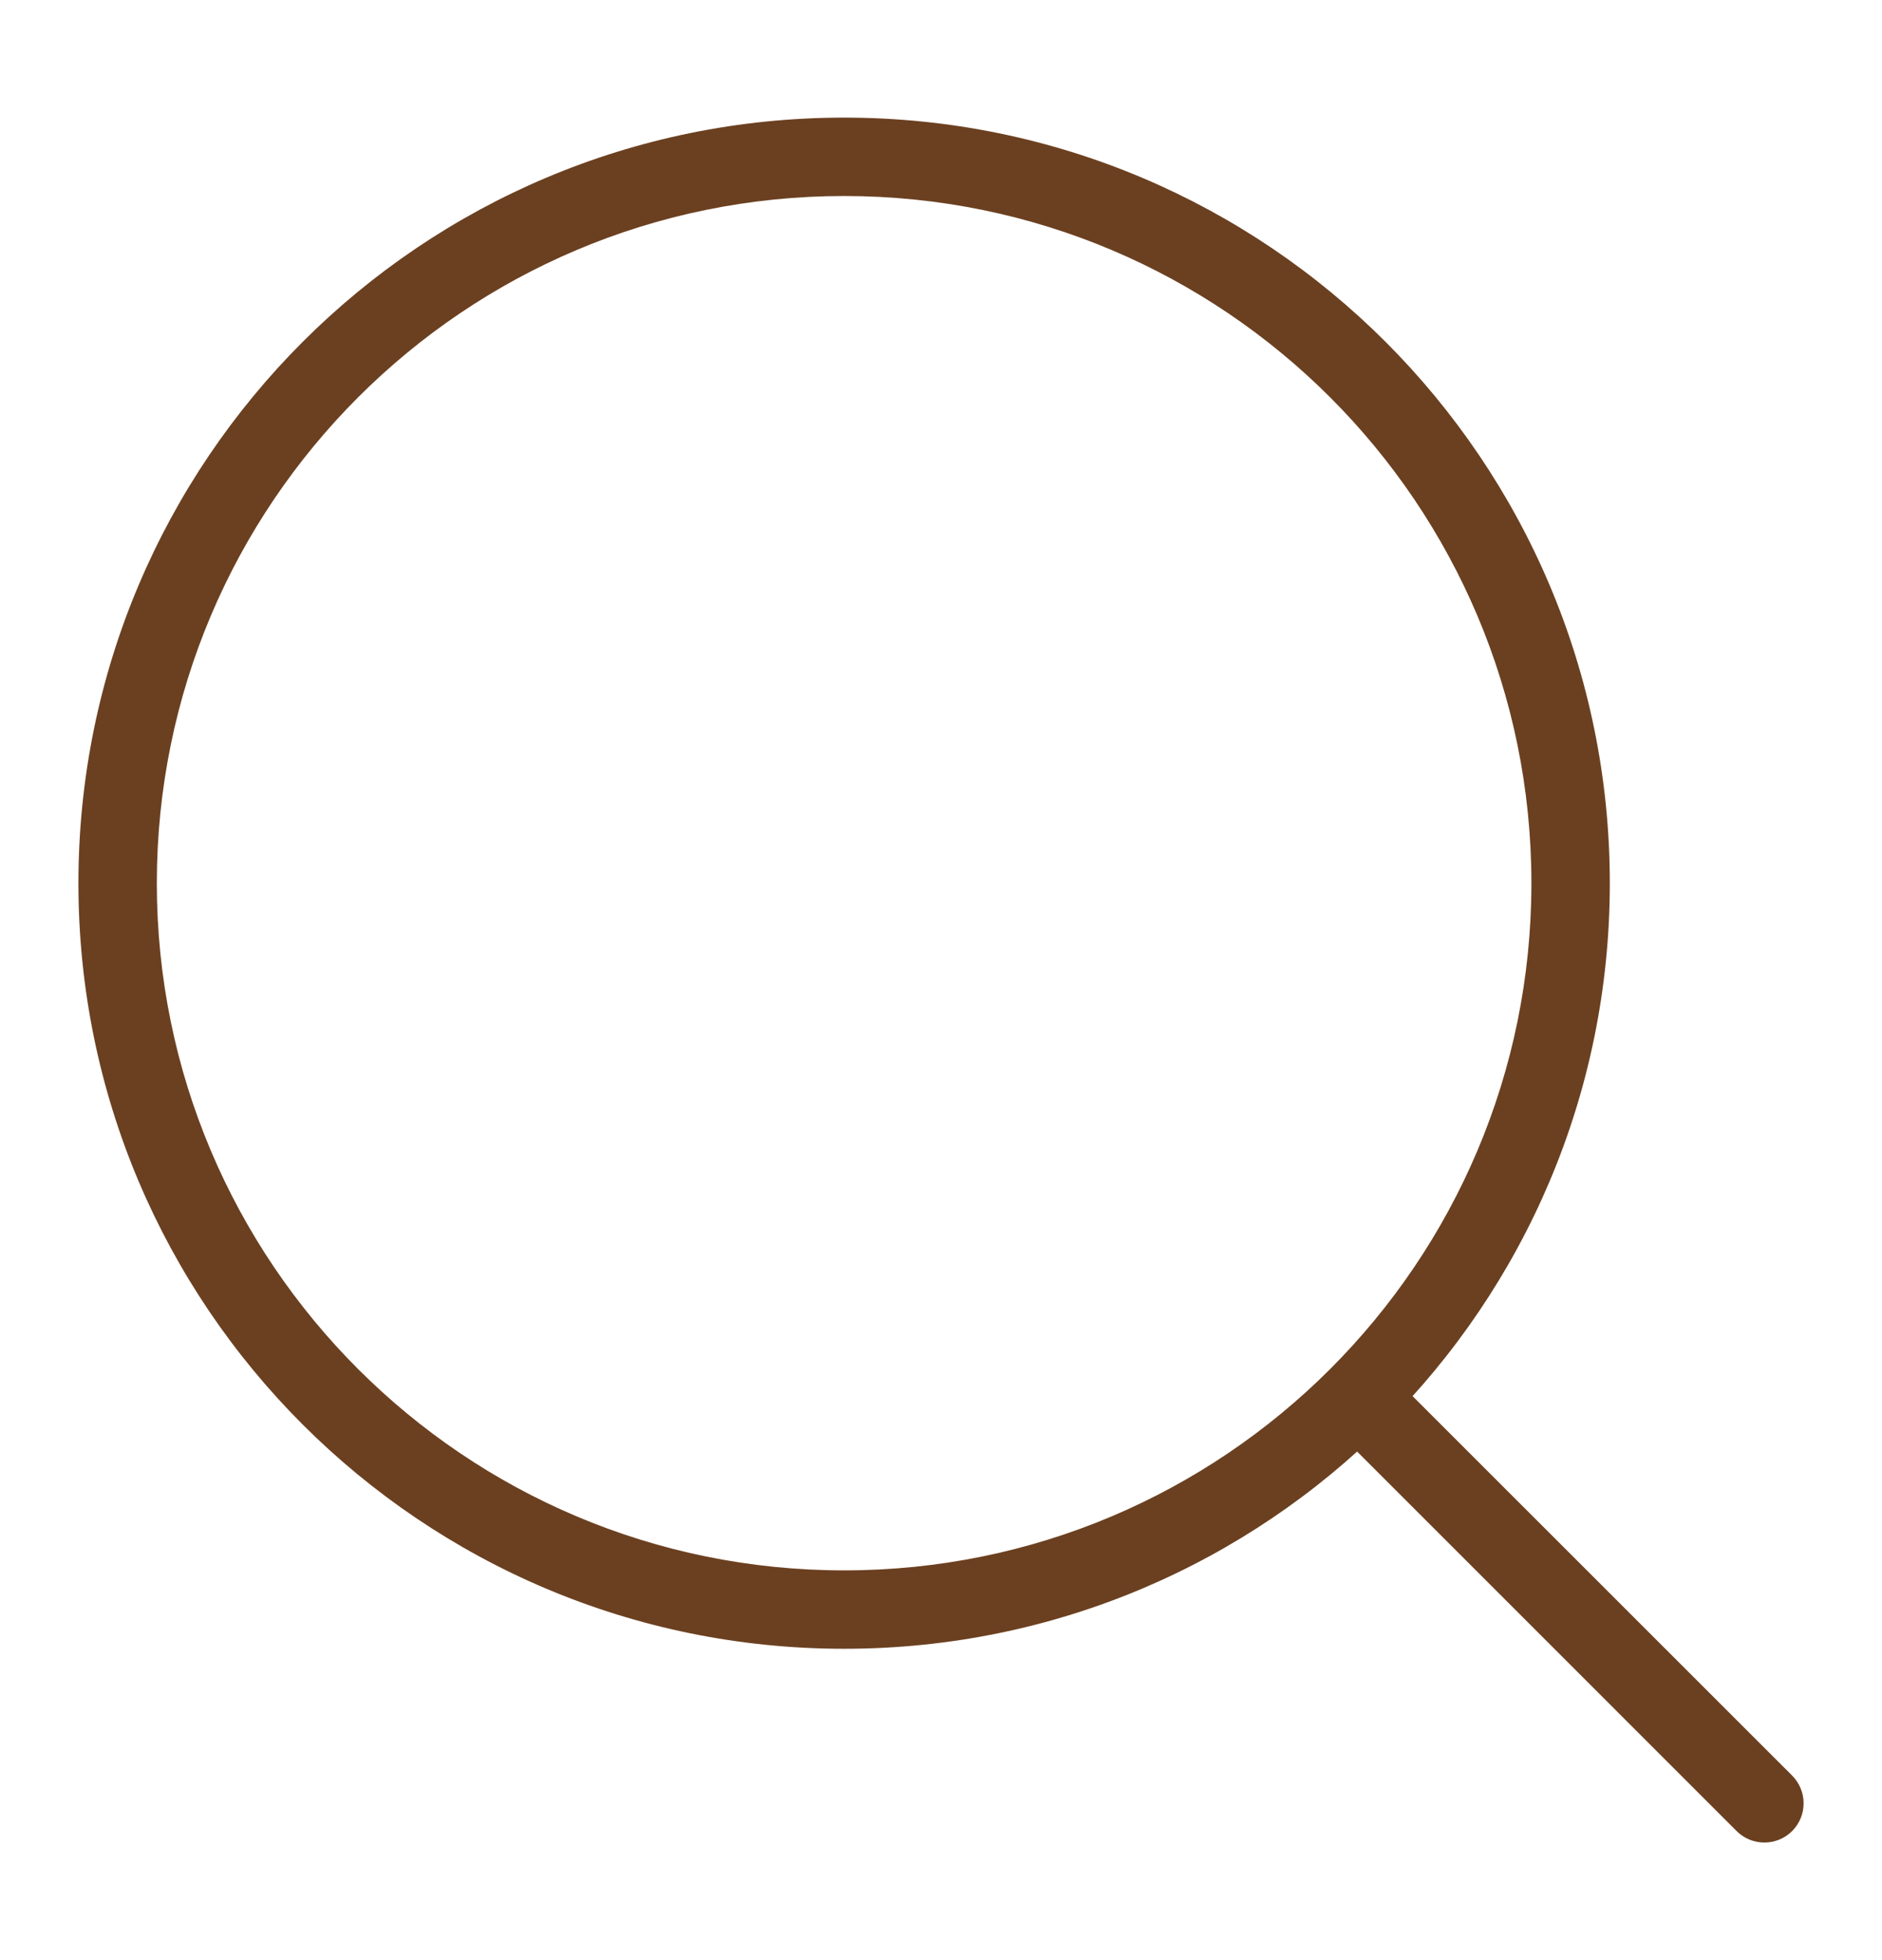 <svg width="24" height="25" viewBox="0 0 24 25" fill="none" xmlns="http://www.w3.org/2000/svg">
<path d="M22.146 23.354C22.342 23.549 22.658 23.549 22.854 23.354C23.049 23.158 23.049 22.842 22.854 22.646L22.146 23.354ZM19.529 11.265C19.529 16.105 15.605 20.029 10.765 20.029V21.029C16.158 21.029 20.529 16.658 20.529 11.265H19.529ZM10.765 20.029C5.924 20.029 2 16.105 2 11.265H1C1 16.658 5.372 21.029 10.765 21.029V20.029ZM2 11.265C2 6.424 5.924 2.5 10.765 2.5V1.5C5.372 1.5 1 5.872 1 11.265H2ZM10.765 2.5C15.605 2.5 19.529 6.424 19.529 11.265H20.529C20.529 5.872 16.158 1.5 10.765 1.5V2.5ZM22.854 22.646L17.681 17.474L16.974 18.181L22.146 23.354L22.854 22.646Z" fill="#6B4020"/>
</svg>
